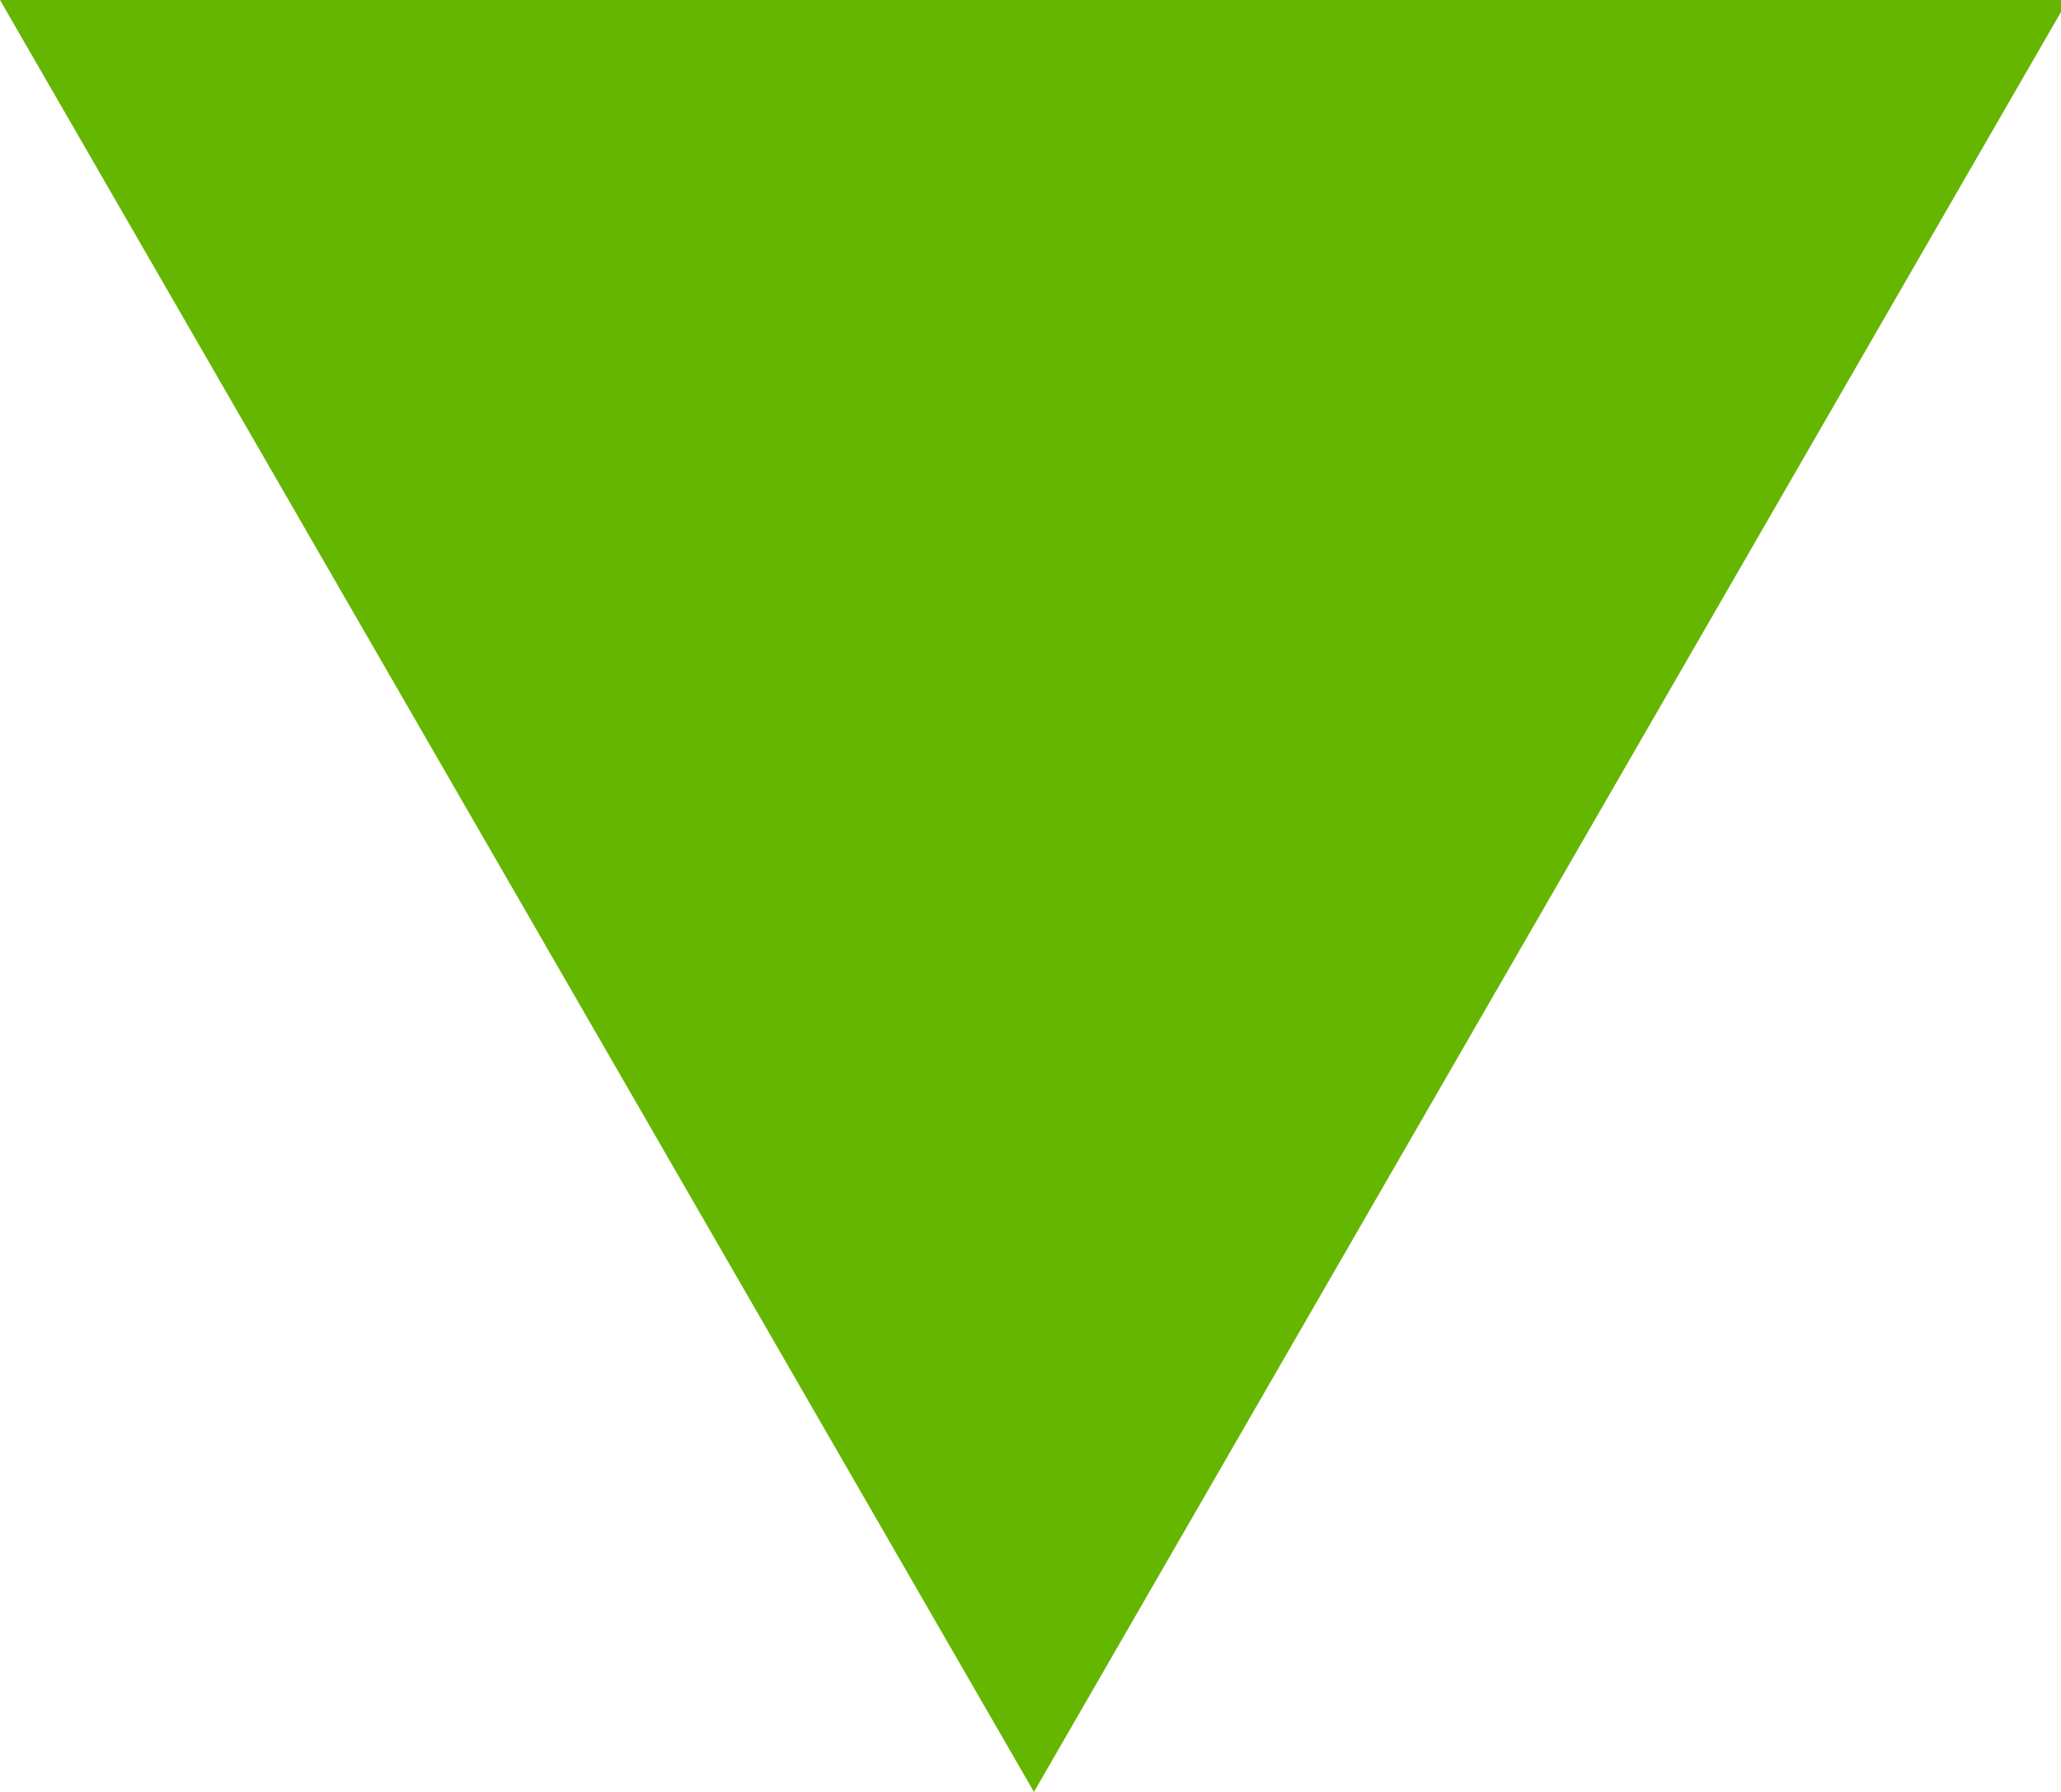 <?xml version="1.0" encoding="utf-8"?>
<!-- Generator: Adobe Illustrator 19.2.0, SVG Export Plug-In . SVG Version: 6.00 Build 0)  -->
<svg version="1.1" id="Слой_1" xmlns="http://www.w3.org/2000/svg" xmlns:xlink="http://www.w3.org/1999/xlink" x="0px" y="0px"
	 viewBox="0 0 29.9 26" style="enable-background:new 0 0 29.9 26;" xml:space="preserve">
<style type="text/css">
	.st0{fill:#65B601;}
</style>
<polygon class="st0" points="30,0 15,26 0,0 "/>
</svg>
